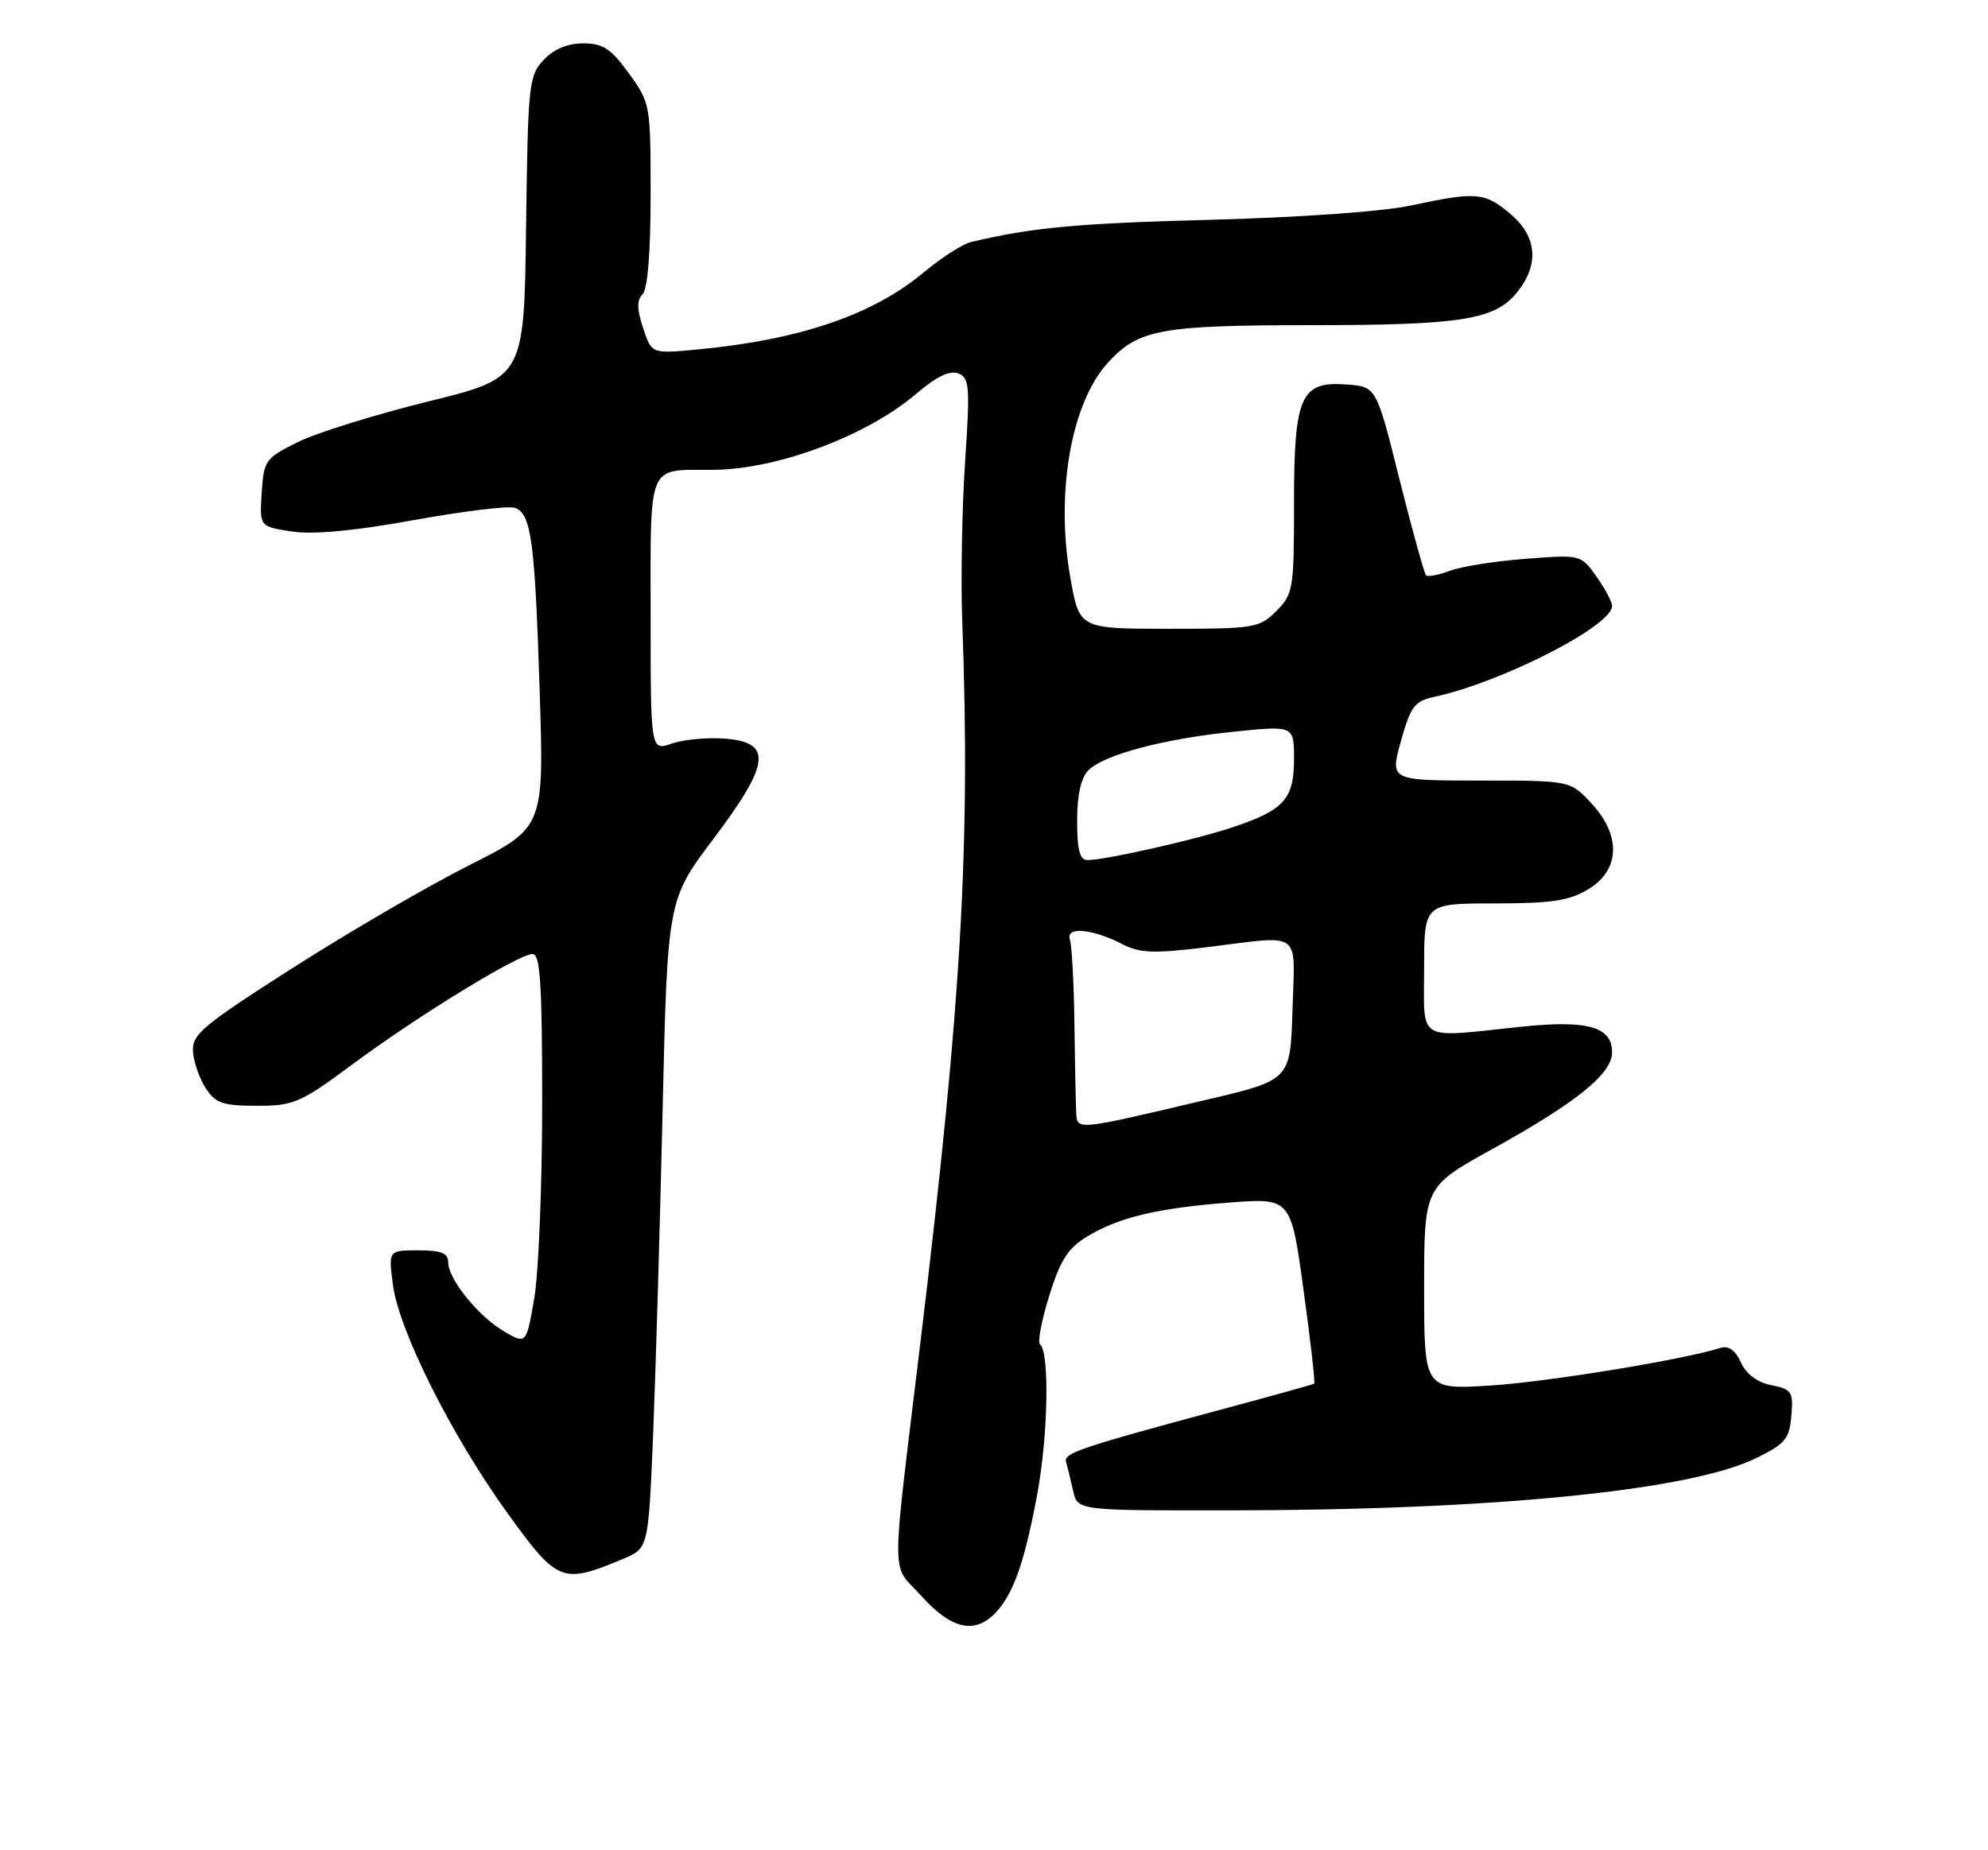 <?xml version="1.0" encoding="UTF-8" standalone="no"?>
<!DOCTYPE svg PUBLIC "-//W3C//DTD SVG 1.1//EN" "http://www.w3.org/Graphics/SVG/1.1/DTD/svg11.dtd" >
<svg xmlns="http://www.w3.org/2000/svg" xmlns:xlink="http://www.w3.org/1999/xlink" version="1.1" viewBox="0 0 275 256">
 <g >
 <path fill="currentColor"
d=" M 137.57 223.29 C 140.11 220.75 141.68 216.37 143.46 206.86 C 144.99 198.71 145.21 187.06 143.86 186.00 C 143.51 185.72 144.08 182.72 145.13 179.32 C 146.62 174.46 147.72 172.72 150.26 171.16 C 154.70 168.45 160.02 167.16 170.05 166.39 C 178.57 165.74 178.57 165.74 180.32 178.50 C 181.29 185.51 181.95 191.34 181.79 191.45 C 181.63 191.55 176.10 193.10 169.50 194.87 C 149.16 200.35 147.09 201.05 147.47 202.31 C 147.67 202.96 148.10 204.74 148.44 206.25 C 149.04 209.00 149.04 209.00 169.77 208.98 C 206.52 208.96 233.82 206.25 243.00 201.72 C 246.95 199.77 247.54 199.06 247.80 195.89 C 248.08 192.56 247.86 192.22 245.04 191.66 C 243.09 191.27 241.56 190.13 240.82 188.51 C 240.05 186.81 239.11 186.15 237.99 186.50 C 232.86 188.13 214.23 191.18 206.25 191.70 C 197.00 192.29 197.00 192.29 197.00 178.25 C 197.00 164.21 197.00 164.21 206.39 159.01 C 218.13 152.51 223.00 148.57 223.00 145.59 C 223.00 142.06 219.59 141.10 210.45 142.06 C 195.73 143.60 197.00 144.36 197.00 134.00 C 197.00 125.00 197.00 125.00 206.75 125.00 C 214.71 124.99 217.10 124.63 219.75 123.01 C 224.13 120.34 224.27 115.57 220.10 111.11 C 217.20 108.00 217.20 108.00 204.73 108.00 C 192.27 108.00 192.27 108.00 193.79 102.55 C 195.13 97.73 195.67 97.01 198.40 96.42 C 207.72 94.41 223.00 86.60 223.00 83.85 C 223.00 83.28 222.03 81.44 220.84 79.77 C 218.67 76.73 218.67 76.73 211.02 77.32 C 206.81 77.64 202.10 78.39 200.55 78.98 C 198.99 79.57 197.51 79.85 197.26 79.59 C 197.01 79.34 195.36 73.36 193.59 66.32 C 190.39 53.50 190.39 53.50 186.29 53.20 C 179.90 52.72 179.00 54.76 179.00 69.77 C 179.00 81.52 178.89 82.20 176.55 84.55 C 174.20 86.89 173.52 87.00 161.71 87.00 C 149.32 87.00 149.32 87.00 148.08 80.04 C 145.97 68.26 148.16 55.71 153.30 50.13 C 157.50 45.57 160.58 45.00 181.22 44.99 C 202.31 44.99 206.87 44.25 209.95 40.33 C 212.96 36.51 212.59 32.68 208.92 29.59 C 205.36 26.59 204.24 26.50 195.20 28.43 C 191.29 29.27 179.75 30.09 167.50 30.41 C 148.99 30.90 142.88 31.46 134.35 33.48 C 133.17 33.76 130.25 35.63 127.85 37.63 C 120.74 43.59 110.64 47.03 96.32 48.37 C 90.14 48.95 90.14 48.95 88.96 45.39 C 88.10 42.77 88.08 41.52 88.89 40.71 C 89.59 40.01 90.00 34.87 90.00 26.95 C 90.00 14.48 89.96 14.24 86.99 10.15 C 84.51 6.72 83.41 6.00 80.67 6.00 C 78.50 6.00 76.60 6.80 75.20 8.29 C 73.15 10.47 73.03 11.66 72.77 31.43 C 72.50 52.28 72.50 52.28 59.19 55.56 C 51.87 57.37 43.77 59.89 41.19 61.17 C 36.70 63.40 36.49 63.70 36.20 68.18 C 35.90 72.86 35.90 72.86 40.39 73.54 C 43.38 73.98 49.03 73.46 57.32 71.95 C 64.17 70.71 70.44 69.95 71.25 70.27 C 73.49 71.13 73.98 74.77 74.65 95.50 C 75.26 114.50 75.26 114.50 64.88 119.73 C 59.17 122.61 48.20 129.00 40.50 133.92 C 27.89 141.98 26.52 143.14 26.70 145.54 C 26.81 147.01 27.61 149.28 28.48 150.60 C 29.82 152.65 30.85 153.00 35.53 153.00 C 40.64 153.00 41.55 152.61 48.76 147.26 C 57.88 140.50 71.75 132.00 73.66 132.00 C 74.74 132.00 75.00 136.06 75.00 152.67 C 75.00 164.04 74.50 176.18 73.90 179.66 C 72.80 185.99 72.80 185.99 69.78 184.25 C 66.21 182.18 62.00 176.99 62.00 174.66 C 62.00 173.38 61.05 173.00 57.86 173.00 C 53.73 173.00 53.73 173.00 54.35 177.75 C 55.18 184.12 62.48 198.66 70.20 209.36 C 77.14 218.97 77.75 219.22 86.15 215.71 C 89.68 214.24 89.68 214.24 90.33 198.87 C 90.68 190.42 91.28 170.22 91.65 154.00 C 92.33 124.50 92.33 124.50 98.71 116.04 C 106.60 105.57 106.90 102.67 100.15 102.19 C 97.76 102.02 94.49 102.33 92.90 102.89 C 90.00 103.90 90.00 103.90 90.00 85.06 C 90.00 63.78 89.46 65.04 98.54 65.01 C 107.47 64.98 119.93 60.32 126.80 54.44 C 129.51 52.12 131.39 51.21 132.55 51.66 C 134.11 52.26 134.20 53.43 133.50 63.91 C 133.07 70.28 132.90 80.22 133.11 86.00 C 134.25 116.90 133.01 138.52 127.41 185.00 C 123.19 220.07 123.18 216.09 127.49 220.86 C 131.56 225.37 134.73 226.13 137.57 223.29 Z  M 148.87 153.80 C 148.80 152.53 148.69 147.00 148.62 141.50 C 148.55 136.00 148.27 130.82 148.00 130.00 C 147.38 128.15 151.11 128.49 155.33 130.67 C 157.67 131.88 159.65 131.95 166.83 131.07 C 180.34 129.41 179.12 128.52 178.79 139.72 C 178.50 149.43 178.50 149.43 167.00 152.14 C 148.48 156.50 149.02 156.45 148.87 153.80 Z  M 149.00 113.57 C 149.00 109.98 149.53 107.61 150.56 106.58 C 152.73 104.41 160.98 102.22 170.75 101.23 C 179.00 100.39 179.00 100.39 179.00 105.04 C 179.00 110.55 177.63 112.08 170.55 114.45 C 165.40 116.18 152.92 119.00 150.43 119.00 C 149.36 119.00 149.00 117.62 149.00 113.57 Z "/>
</g>
</svg>